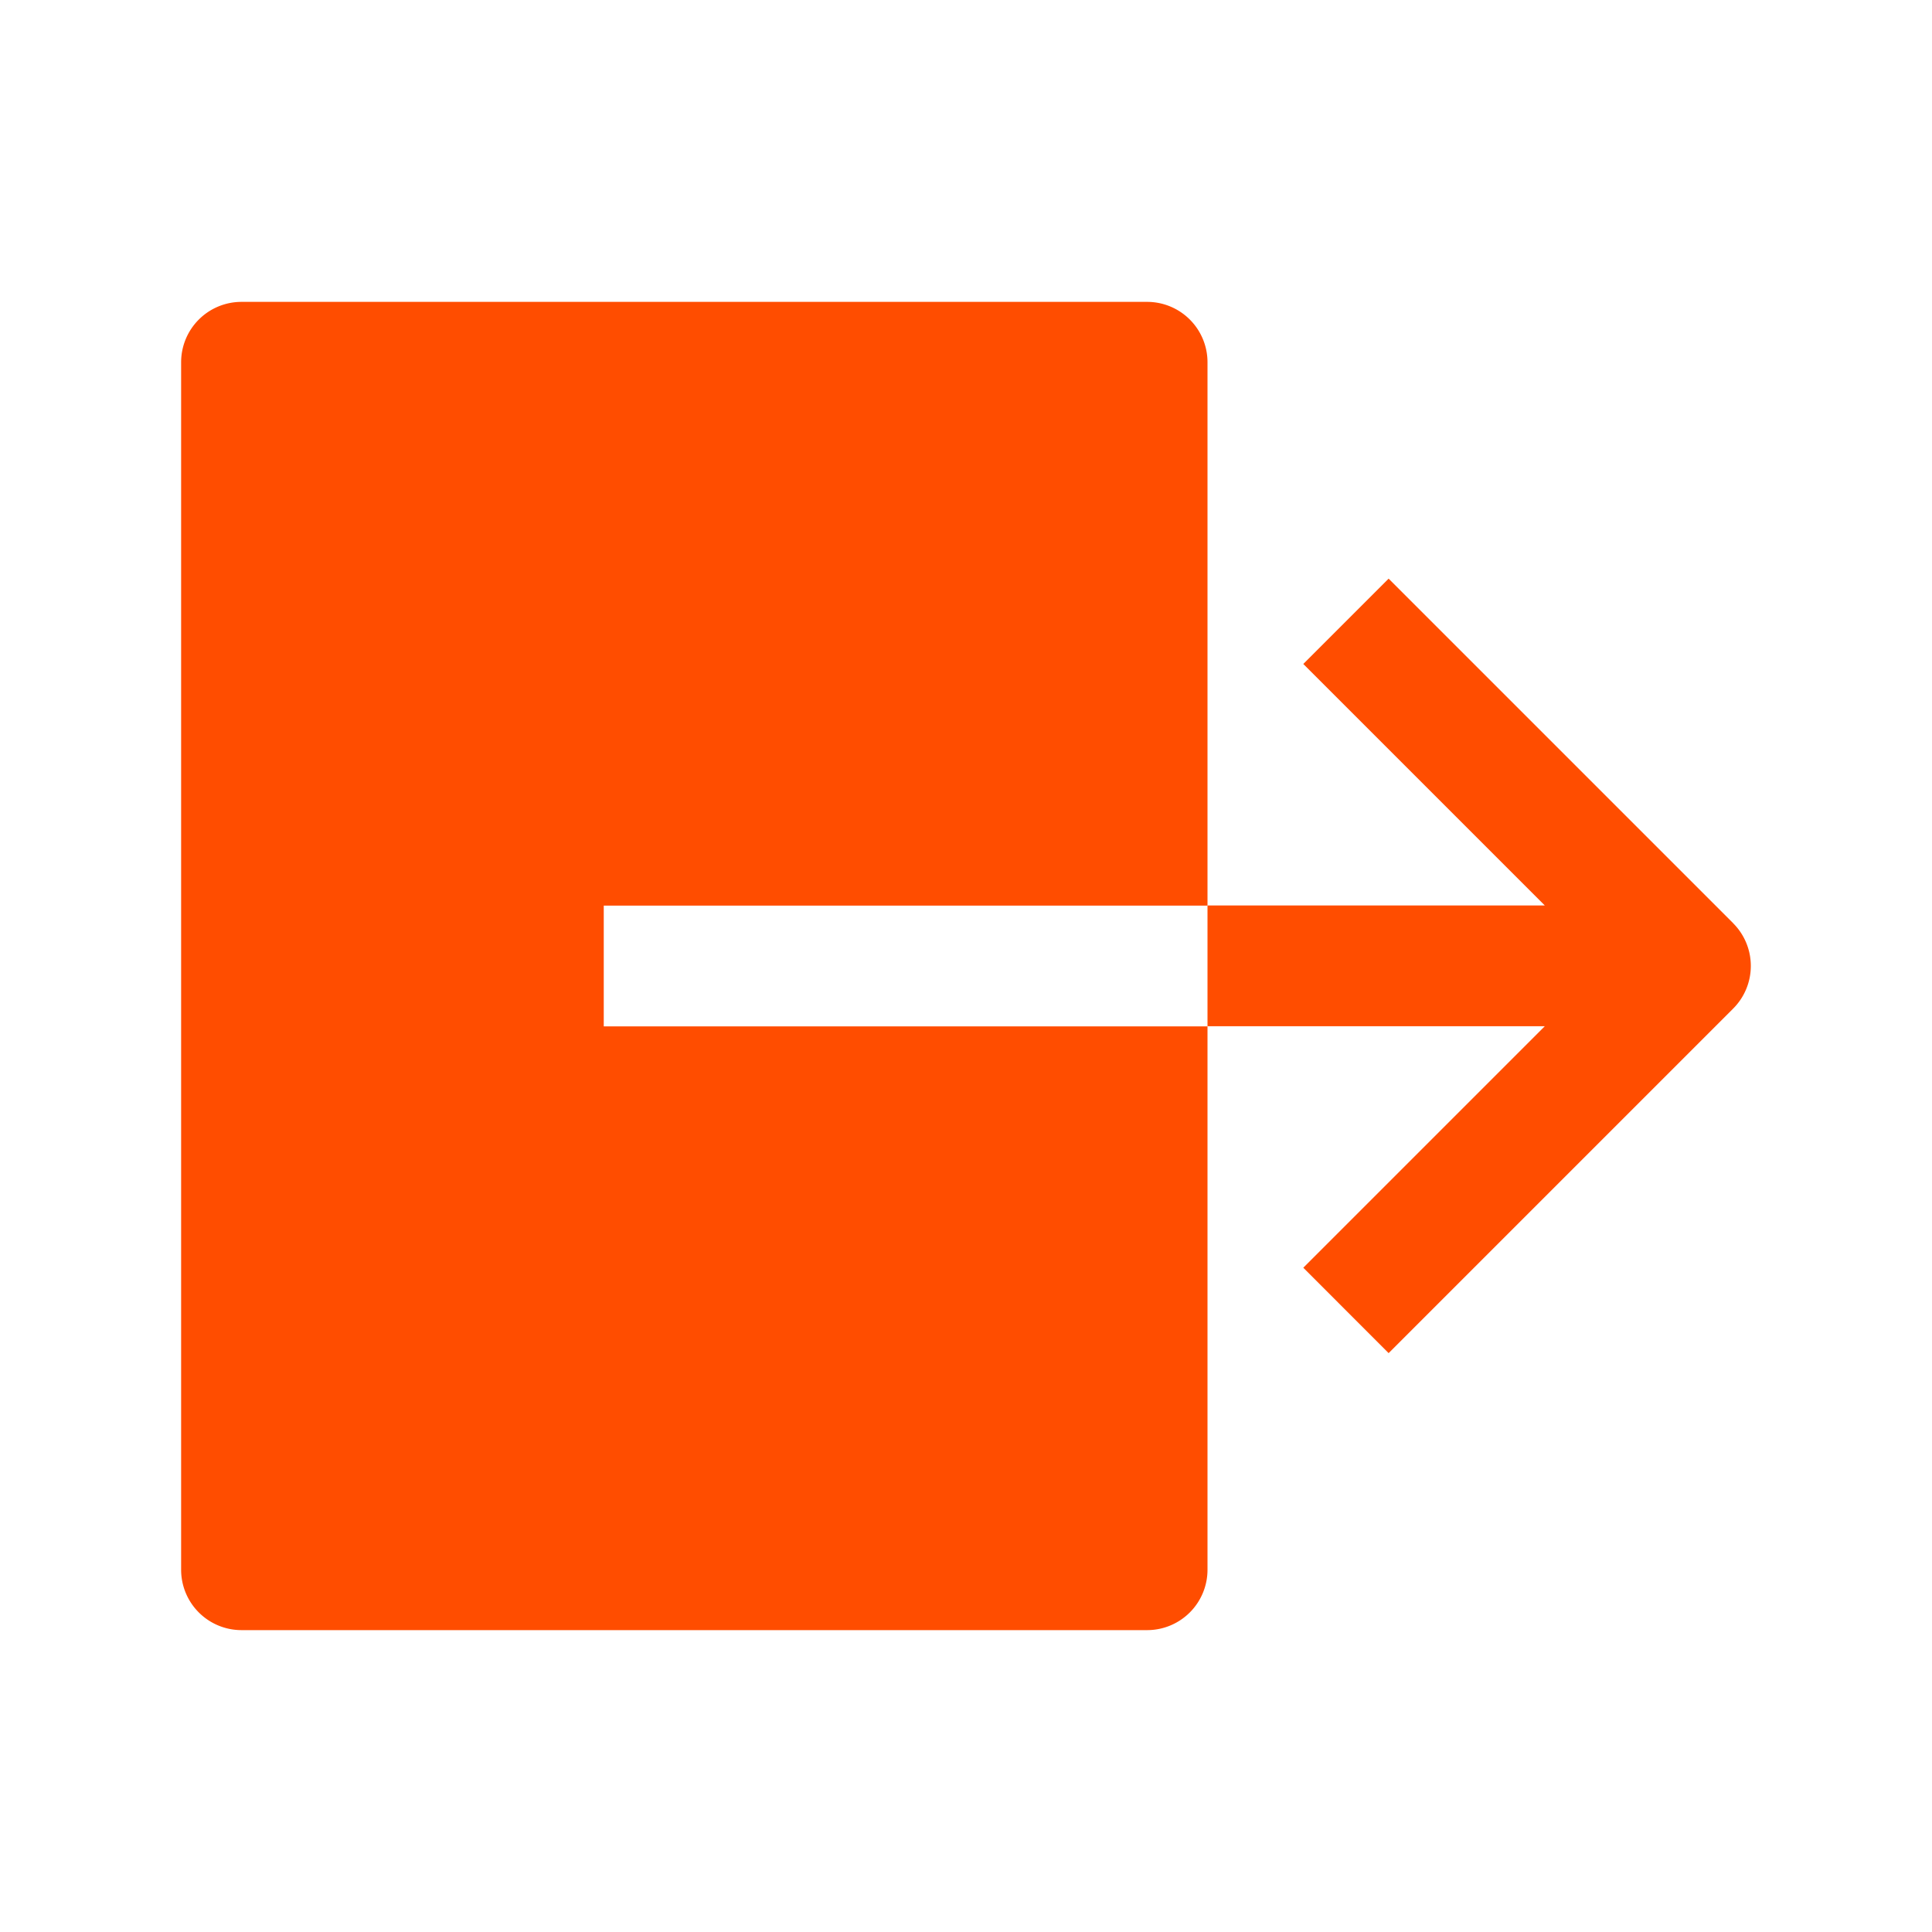 <svg width="46" height="46" fill="#ff4d00" viewBox="0 0 24 24" xmlns="http://www.w3.org/2000/svg">
  <path d="M7.5 11.25H15V4.5a.75.75 0 0 0-.75-.75H3a.75.75 0 0 0-.75.75v15a.75.75 0 0 0 .75.75h11.25a.75.75 0 0 0 .75-.75v-6.75H7.5v-1.5Z"></path>
  <path d="m21.53 11.468-4.28-4.28-1.06 1.06 3 3H15v1.5h4.19l-3 3 1.06 1.061 4.28-4.28a.75.75 0 0 0 0-1.06Z"></path>
</svg>